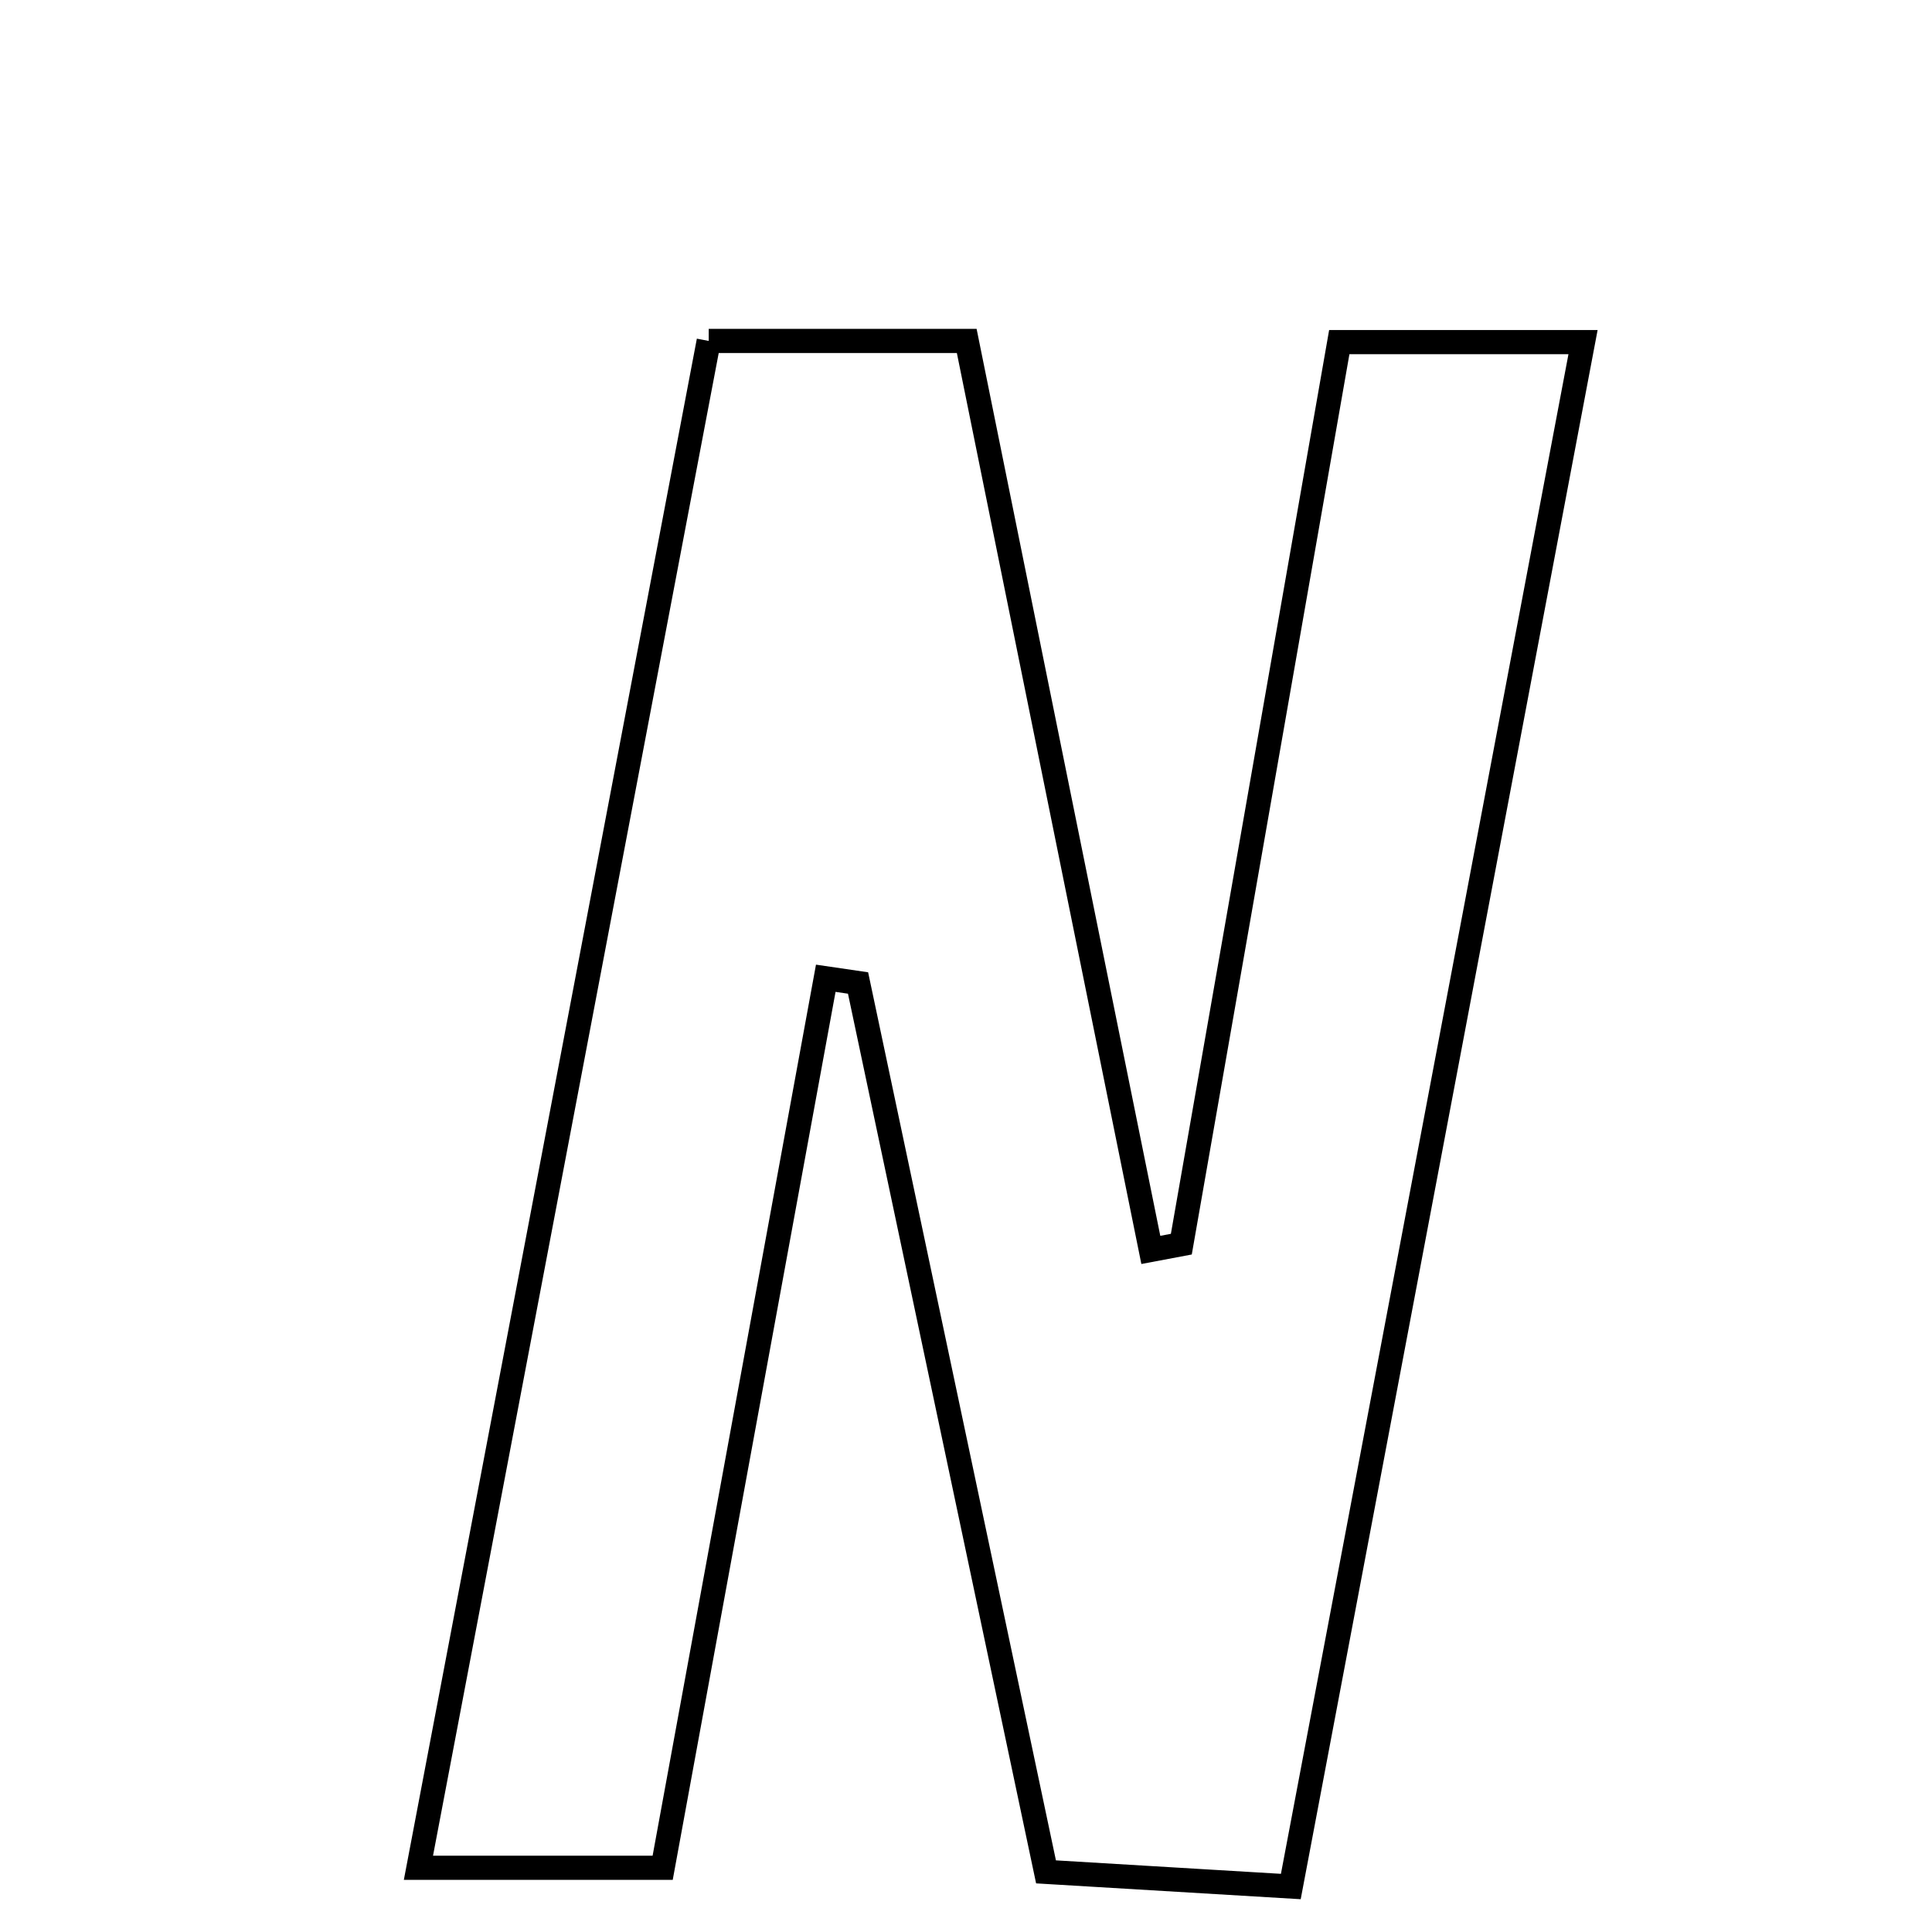 <svg xmlns="http://www.w3.org/2000/svg" viewBox="0.0 0.0 24.0 24.0" height="200px" width="200px"><path fill="none" stroke="black" stroke-width=".3" stroke-opacity="1.0"  filling="0" d="M8.804 4.235 C9.883 4.235 10.798 4.235 12.009 4.235 C12.762 7.952 13.529 11.74 14.296 15.527 C14.423 15.503 14.549 15.478 14.675 15.455 C15.33 11.715 15.985 7.976 16.637 4.25 C17.73 4.25 18.542 4.25 19.665 4.25 C18.446 10.69 17.265 16.935 16.035 23.435 C14.809 23.361 13.984 23.312 12.994 23.253 C12.205 19.517 11.432 15.864 10.659 12.211 C10.525 12.191 10.392 12.171 10.258 12.152 C9.593 15.78 8.928 19.408 8.232 23.202 C7.272 23.202 6.395 23.202 5.198 23.202 C6.412 16.818 7.599 10.574 8.804 4.235"></path></svg>